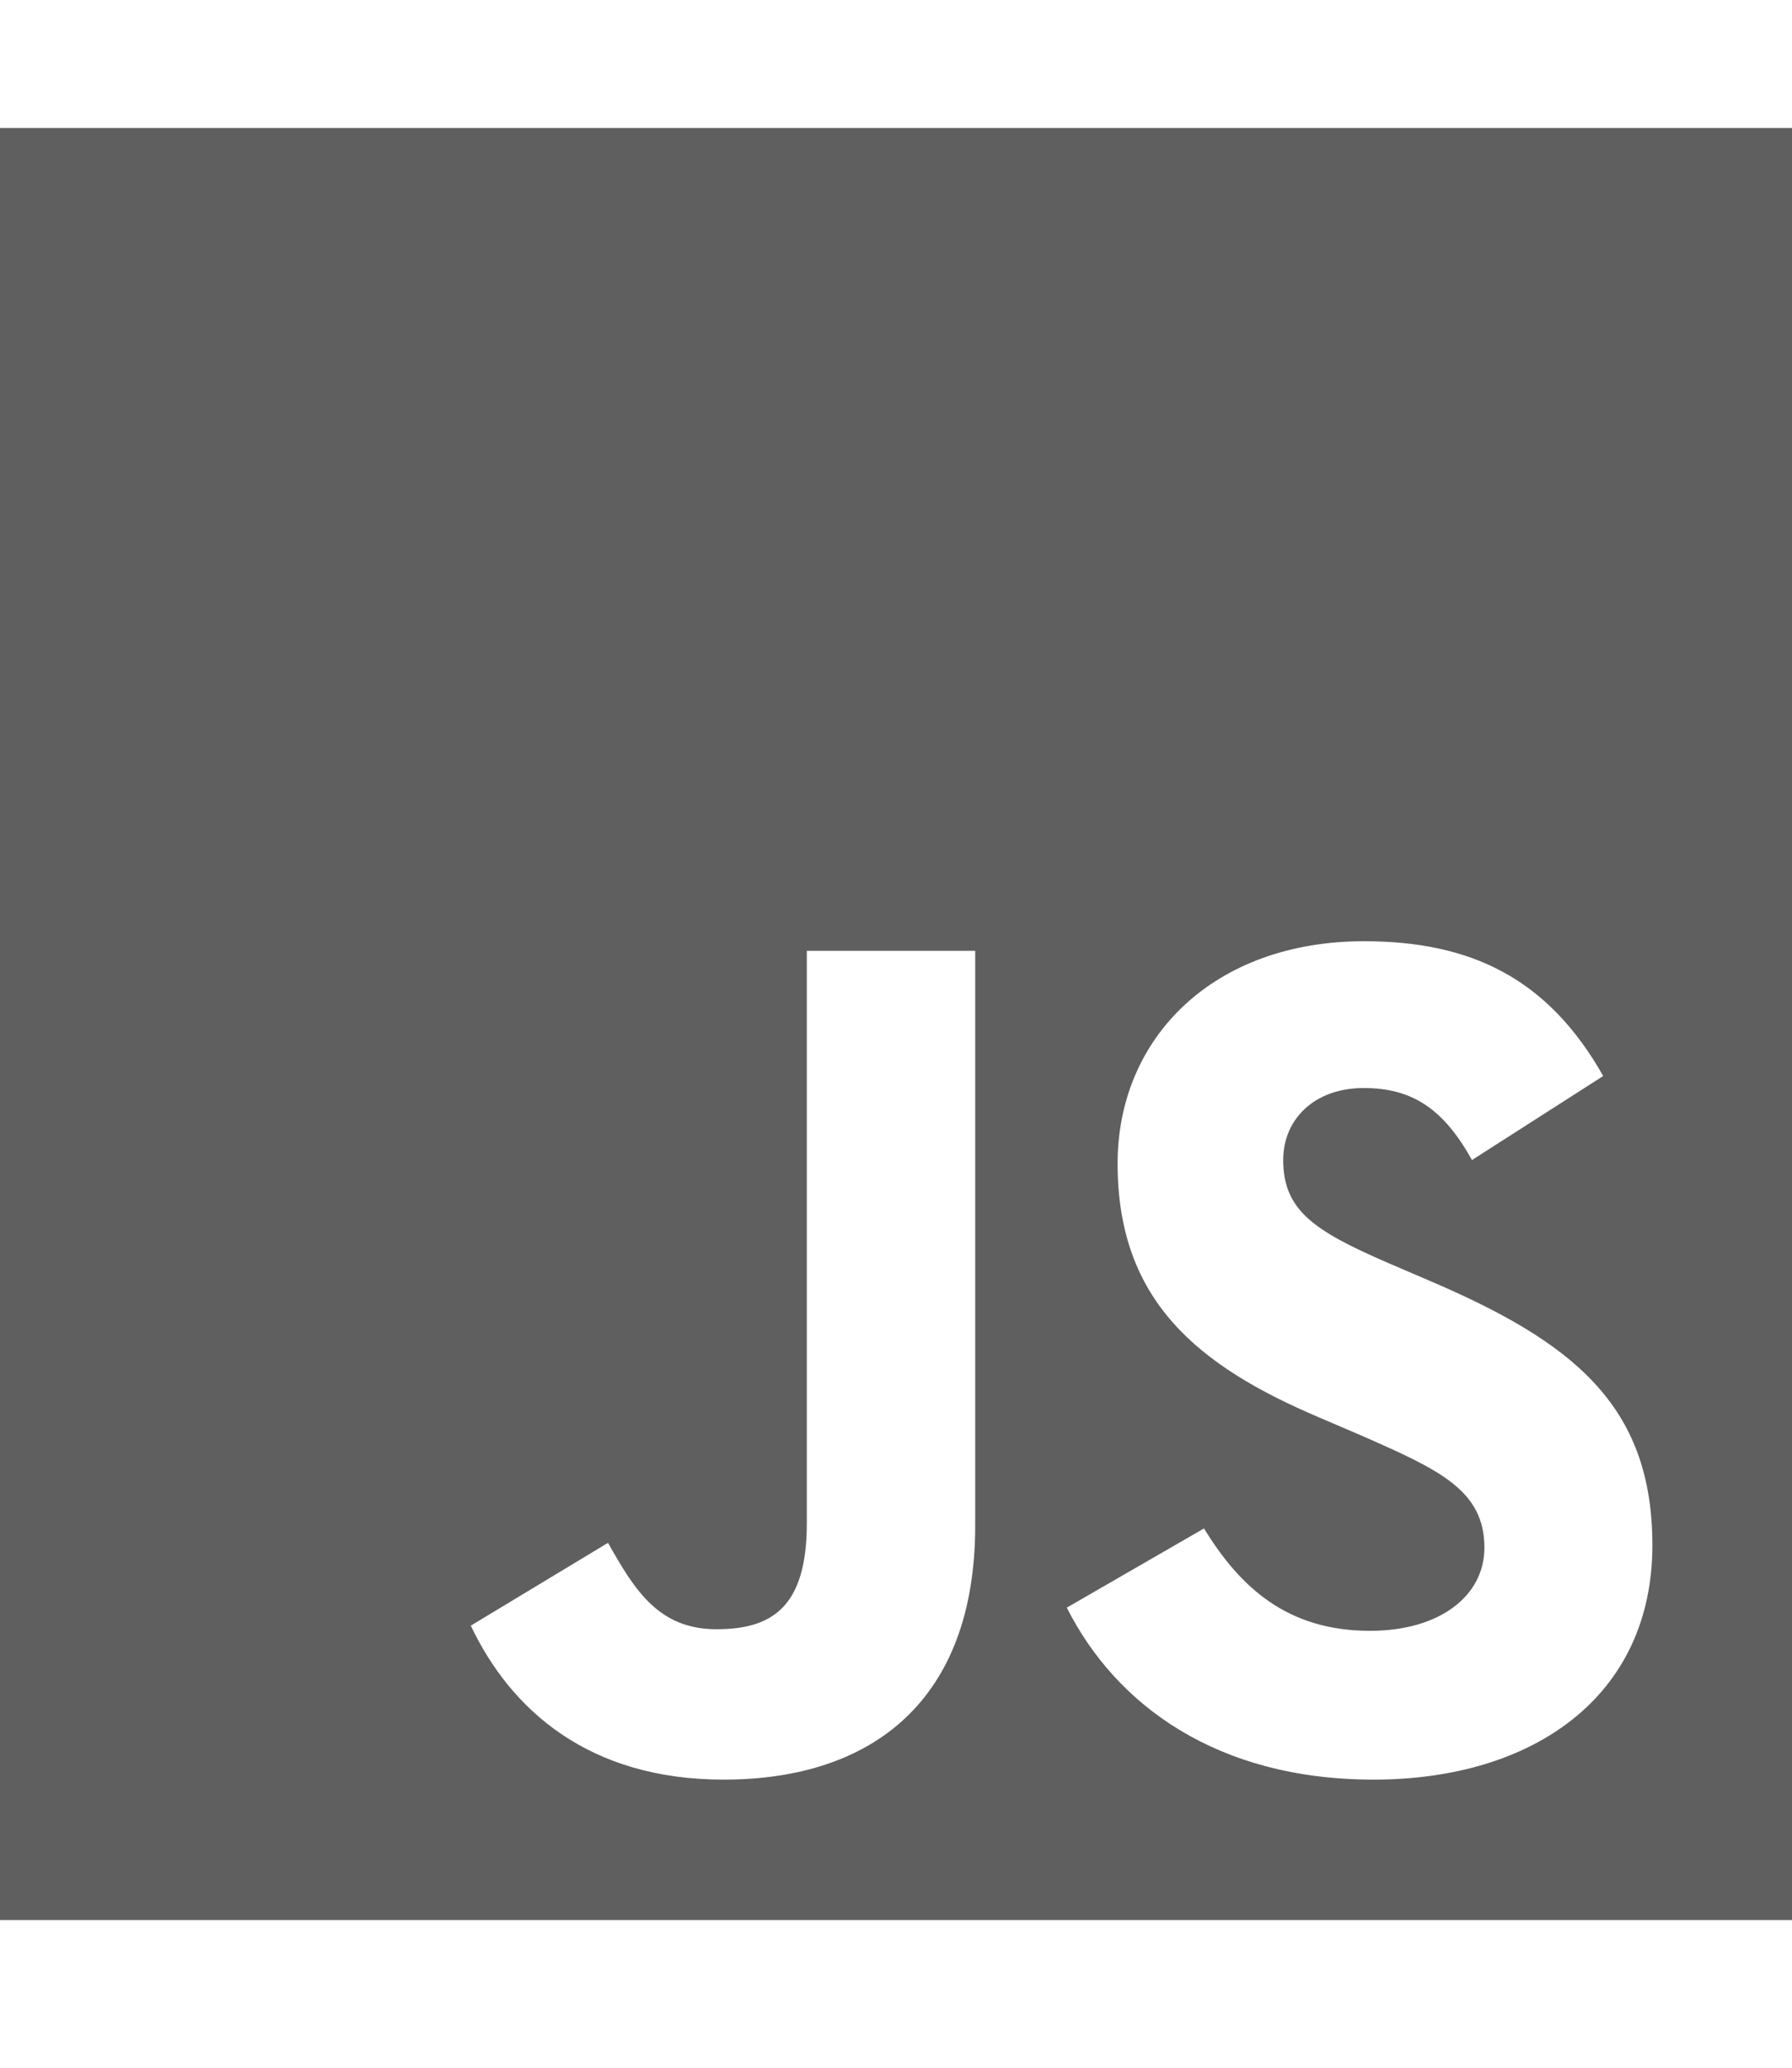 <svg width="65" height="75" viewBox="0 0 65 75" fill="none" xmlns="http://www.w3.org/2000/svg">
<g clip-path="url(#clip0_708_722)">
<path d="M0 4.643V69.643H65V4.643H0ZM35.373 55.337C35.373 61.663 31.659 64.55 26.247 64.55C21.357 64.55 18.528 62.026 17.077 58.965L22.054 55.961C23.011 57.659 23.882 59.095 25.985 59.095C27.988 59.095 29.265 58.312 29.265 55.25V34.488H35.373V55.337ZM49.824 64.55C44.151 64.55 40.48 61.852 38.695 58.312L43.672 55.439C44.978 57.572 46.69 59.153 49.693 59.153C52.218 59.153 53.843 57.891 53.843 56.135C53.843 54.046 52.189 53.306 49.388 52.073L47.865 51.42C43.454 49.548 40.538 47.183 40.538 42.207C40.538 37.622 44.035 34.14 49.475 34.14C53.364 34.14 56.15 35.489 58.152 39.029L53.393 42.076C52.348 40.204 51.217 39.465 49.461 39.465C47.676 39.465 46.545 40.596 46.545 42.076C46.545 43.904 47.676 44.644 50.303 45.79L51.826 46.443C57.02 48.663 59.936 50.941 59.936 56.048C59.936 61.533 55.613 64.55 49.824 64.55Z" fill="#5F5F5F"/>
</g>
<defs>
<clipPath id="clip0_708_722">
<rect width="65" height="74.286" fill="white"/>
</clipPath>
</defs>
</svg>
